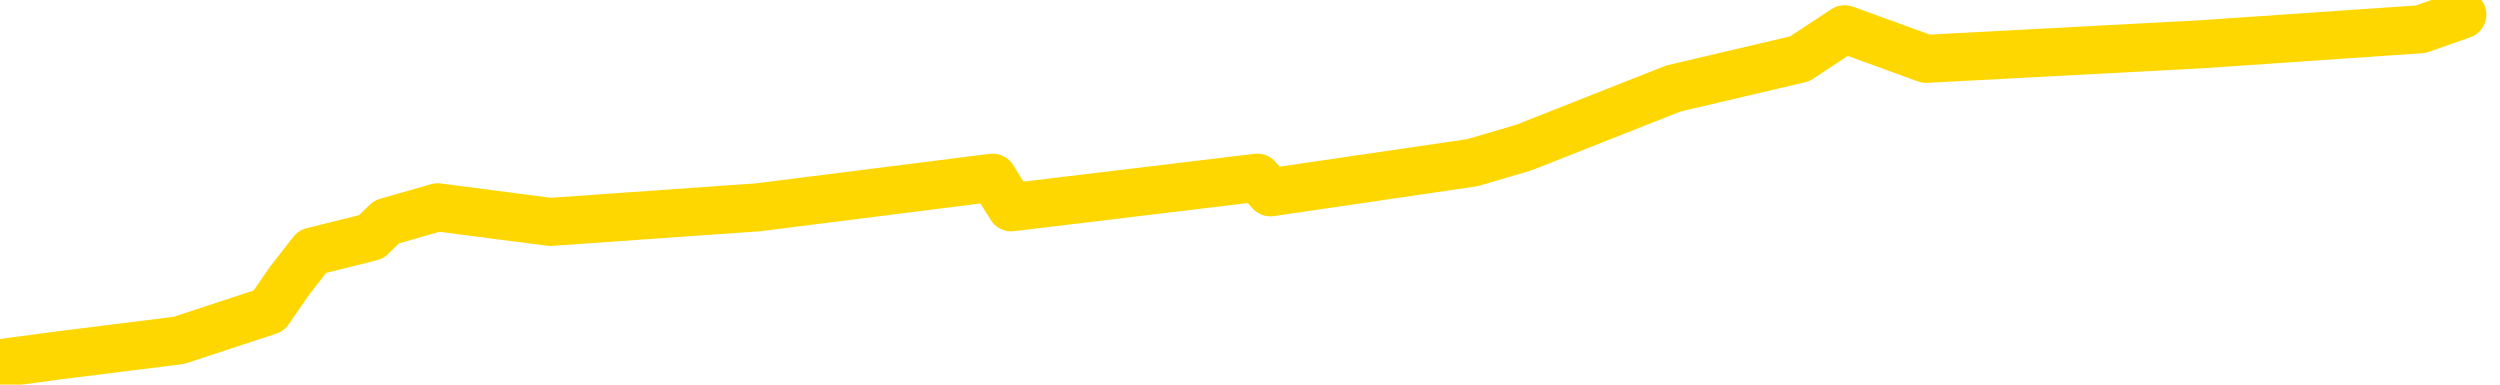 <svg xmlns="http://www.w3.org/2000/svg" version="1.1" viewBox="0 0 6500 1000">
	<path fill="none" stroke="gold" stroke-width="125" stroke-linecap="round" stroke-linejoin="round" d="M0 1271  L-1545 1271 L-1133 1194 L-909 1232 L-852 1194 L-814 1117 L-630 1040 L-139 963 L153 924 L465 885 L699 808 L752 731 L812 654 L965 616 L1005 577 L1138 539 L1430 577 L1971 539 L2581 462 L2629 539 L3269 462 L3303 500 L3828 423 L3961 384 L4351 230 L4679 153 L4796 76 L5008 153 L5725 115 L6294 76 L6402 38" />
</svg>
